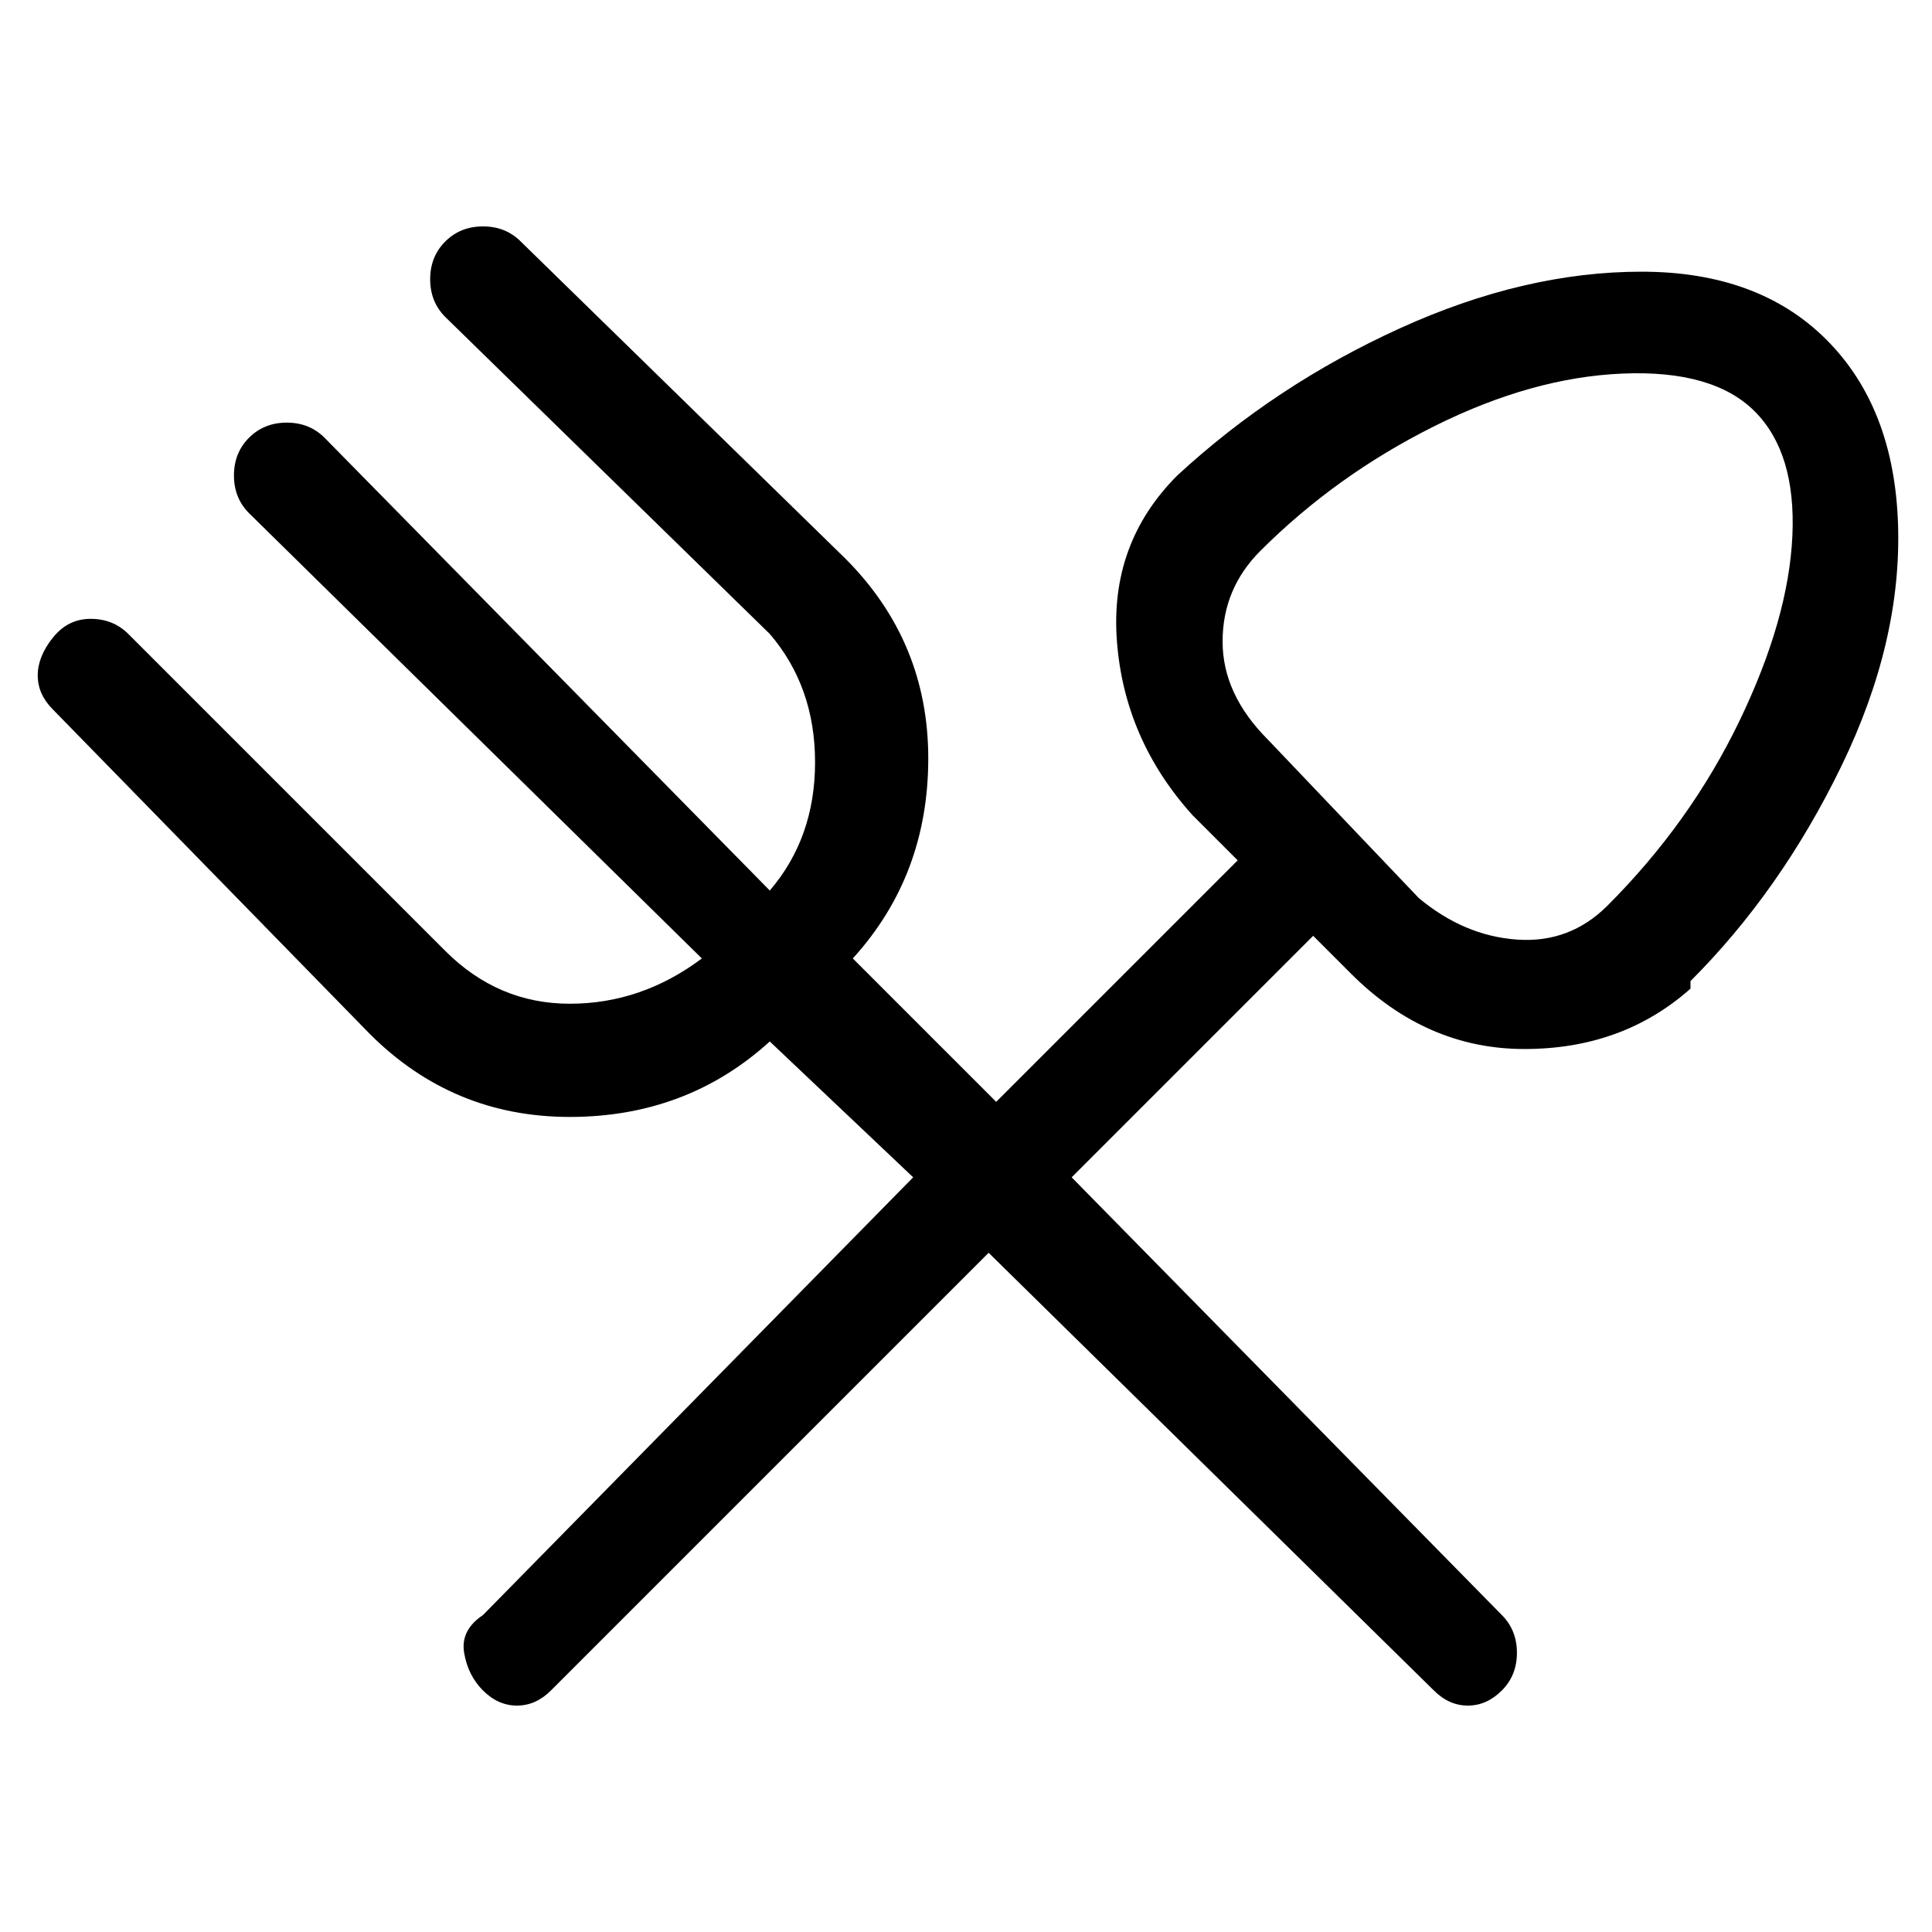 <svg viewBox="0 0 256 256" xmlns="http://www.w3.org/2000/svg">
  <path transform="scale(1, -1) translate(0, -256)" fill="currentColor" d="M242 211q-9 9 -24.5 9t-32 -7.5t-29.5 -19.5q-9 -9 -8 -22t10 -23l6 -6l-32 -32l-19 19q10 11 10 26.5t-11 26.5l-43 42q-2 2 -5 2t-5 -2t-2 -5t2 -5l43 -42q6 -7 6 -17t-6 -17l-59 60q-2 2 -5 2t-5 -2t-2 -5t2 -5l60 -59q-8 -6 -17.5 -6t-16.5 7l-42 42q-2 2 -5 2 t-5 -2.5t-2 -5t2 -4.5l42 -43q11 -11 26.5 -11t26.5 10l19 -18l-57 -58q-3 -2 -2.5 -5t2.5 -5t4.5 -2t4.5 2l58 58l59 -58q2 -2 4.5 -2t4.5 2t2 5t-2 5l-57 58l32 32l5 -5q10 -10 23 -10t22 8v1q12 12 20 28.5t7.5 32t-9.5 24.5zM213 136q-5 -5 -12 -4.5t-13 5.5l-20 21 q-6 6 -6 13t5 12q10 10 23 16.5t25 7t17.5 -5t5 -16.5t-7 -24.5t-17.5 -24.5z" />
</svg>
